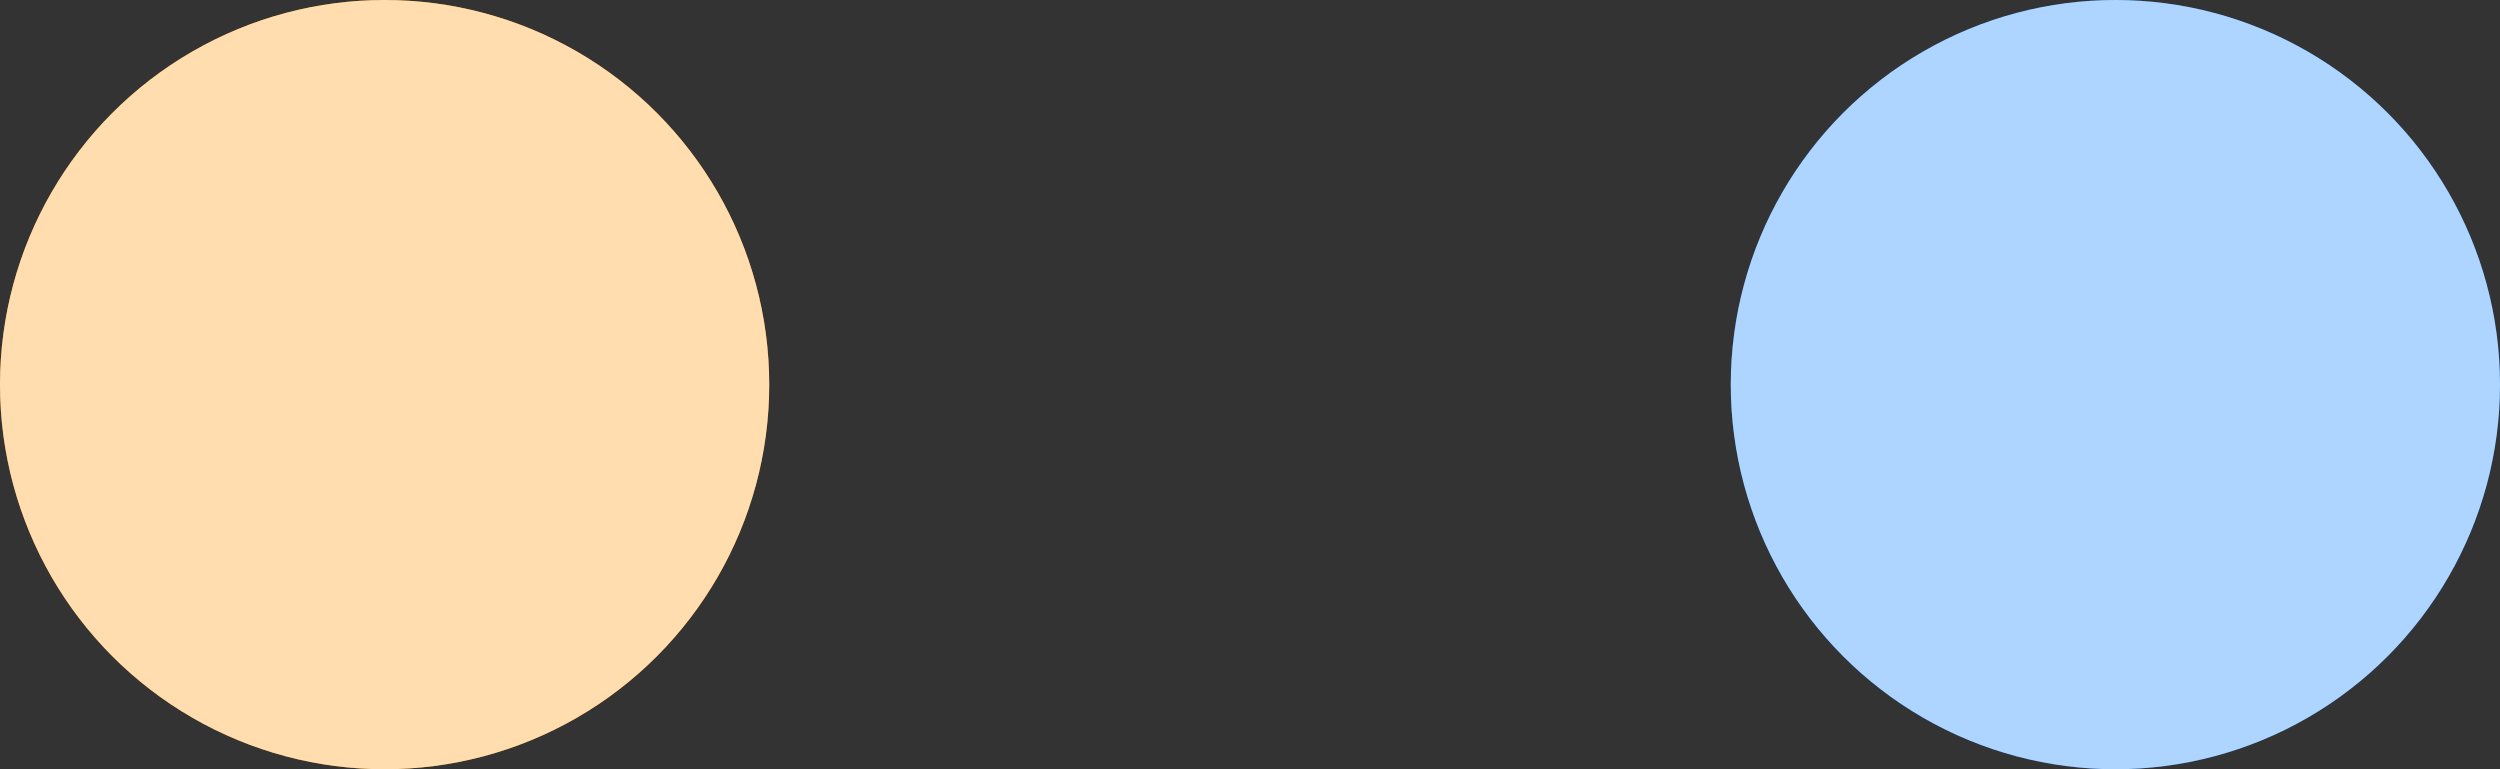 <svg width="26" height="8" viewBox="0 0 26 8" fill="none" xmlns="http://www.w3.org/2000/svg">
<rect x="0" y="0" width="26" height="8" fill="#333333" stroke="none"/>
<circle cx="4" cy="4" r="4" fill="#FF9500"/>
<circle cx="4" cy="4" r="4" fill="white" fill-opacity="0.68"/>
<circle cx="22" cy="4" r="4" fill="#007AFF"/>
<circle cx="22" cy="4" r="4" fill="white" fill-opacity="0.68"/>
</svg>
